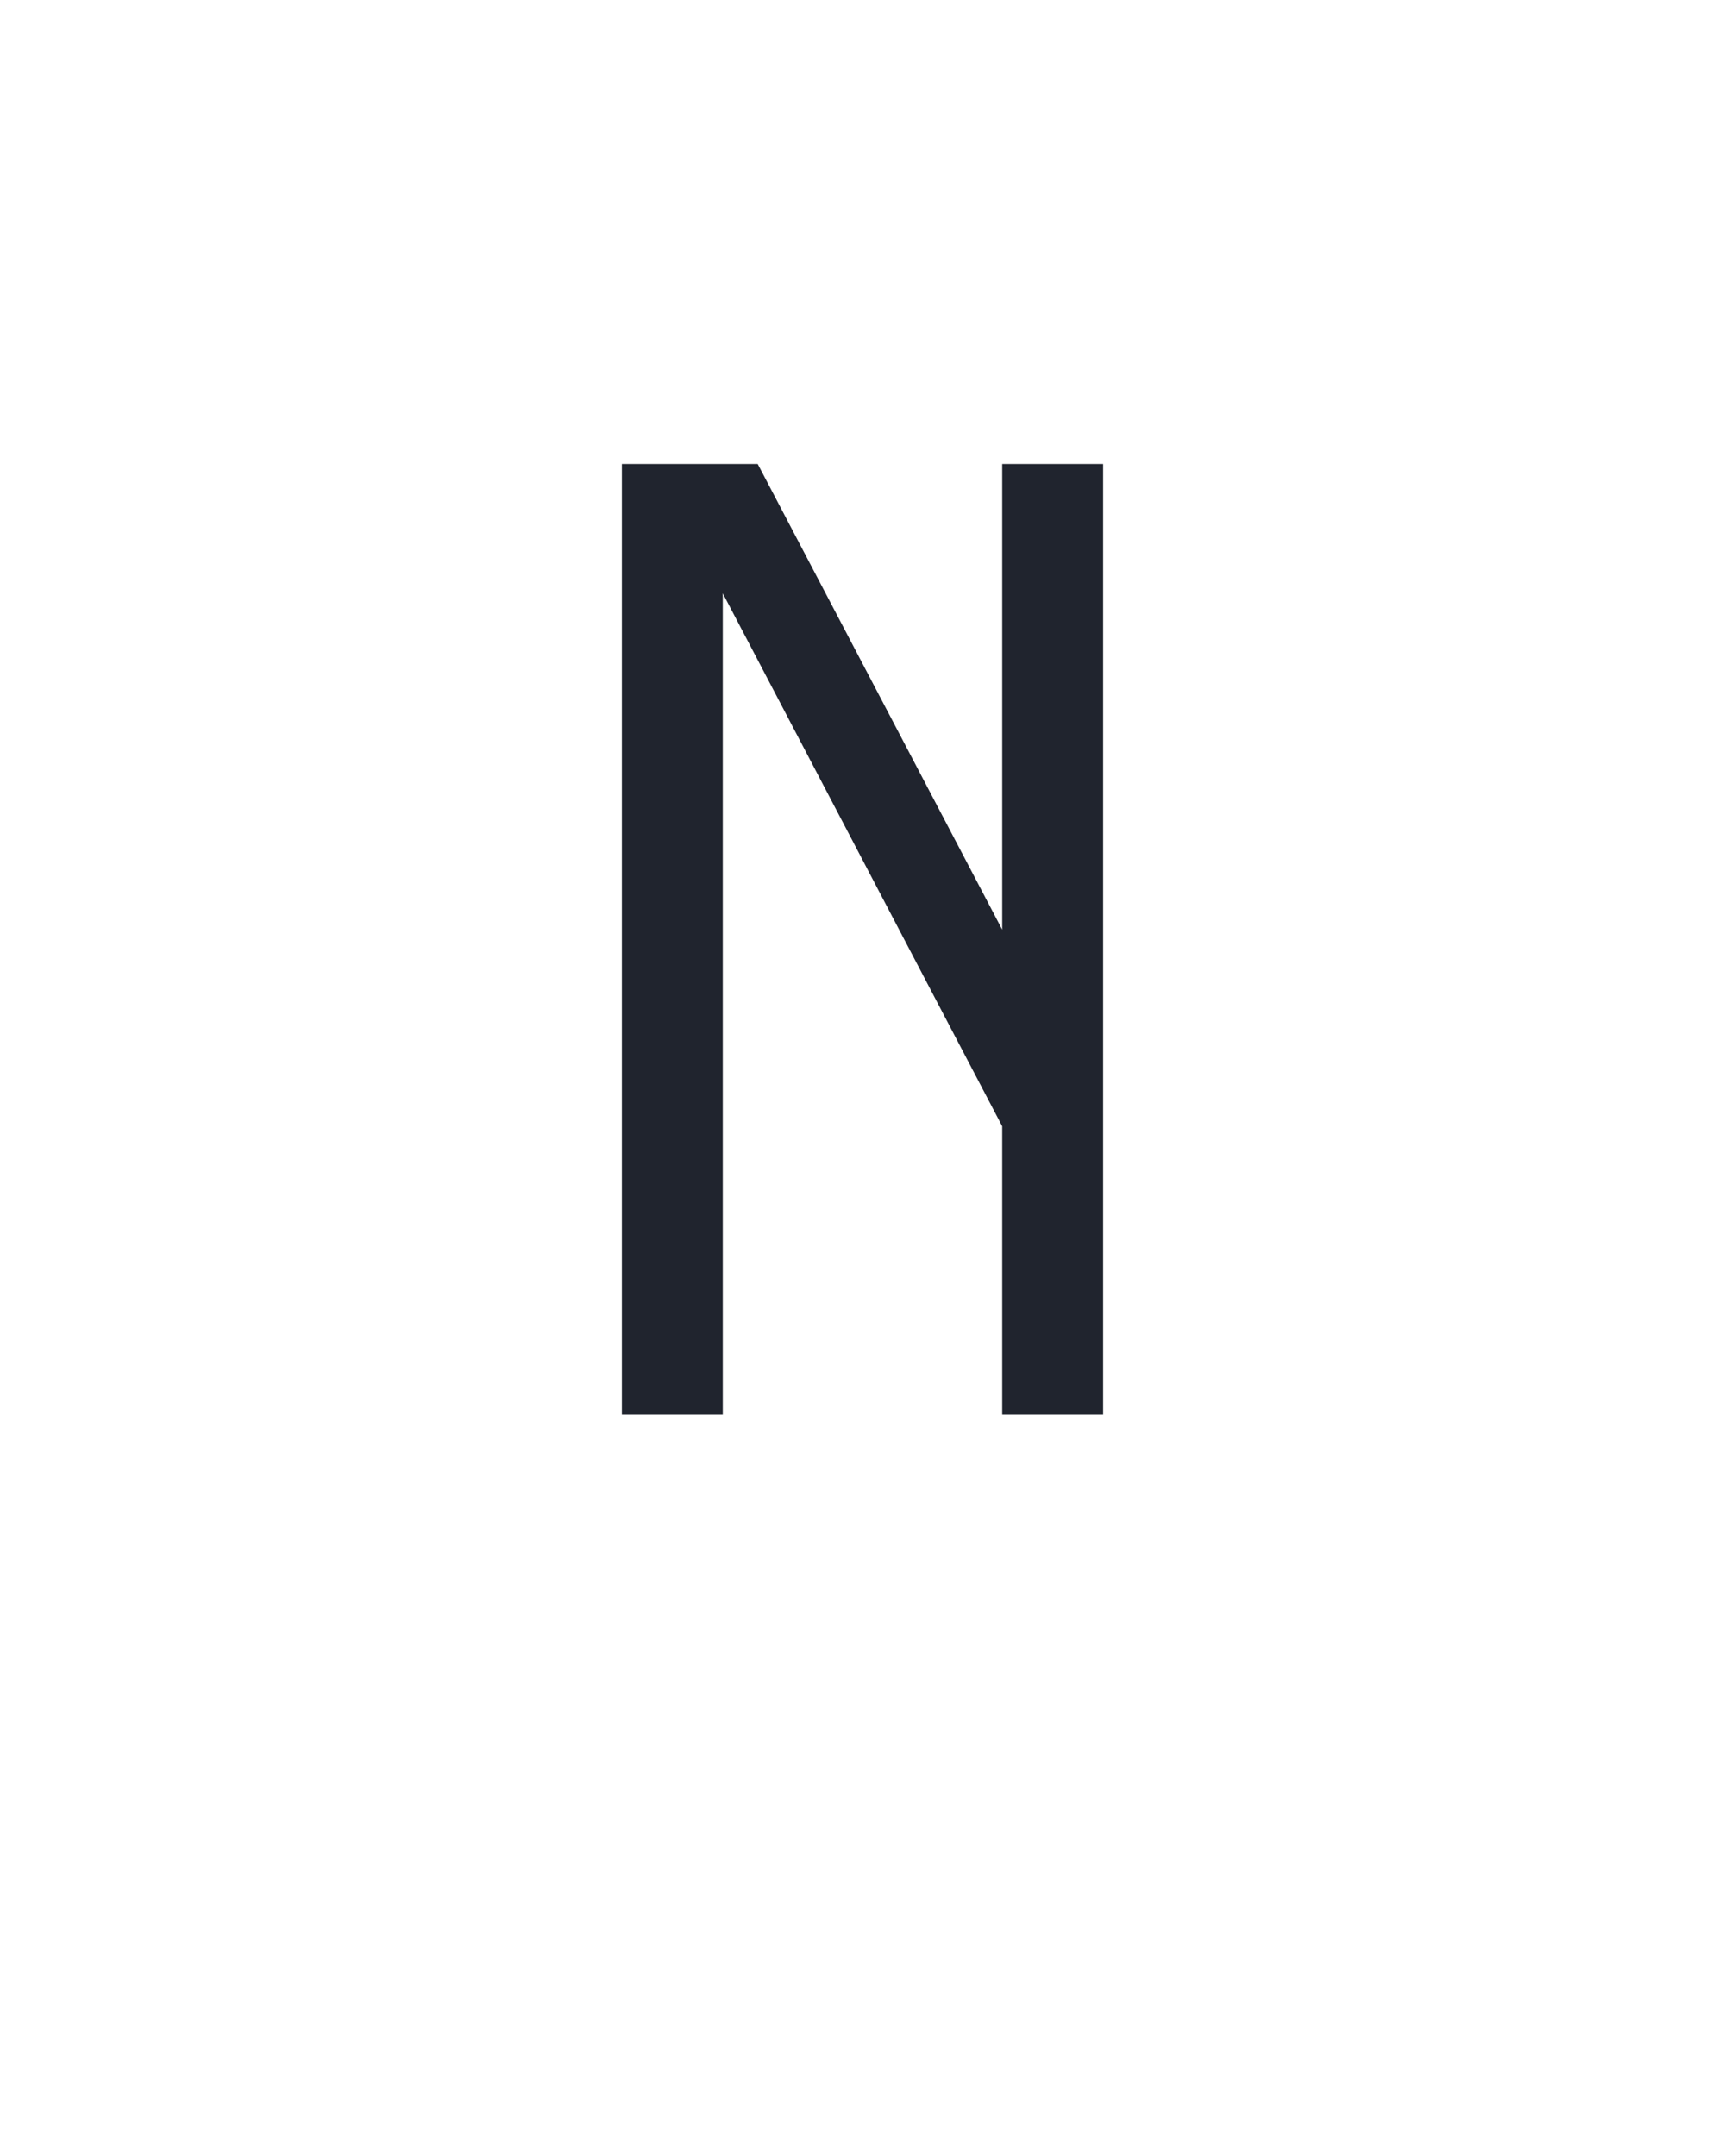 <?xml version="1.0" encoding="UTF-8" standalone="no"?>
<svg height="160" viewBox="0 0 128 160" width="128" xmlns="http://www.w3.org/2000/svg">
<defs>
<path d="M 64 0 L 64 -735 L 169 -735 L 358 -375 L 358 -735 L 436 -735 L 436 0 L 358 0 L 358 -223 L 142 -635 L 142 0 Z " id="path1"/>
</defs>
<g>
<g data-source-text="N" fill="#20242e" transform="translate(40 104.992) rotate(0) scale(0.096)">
<use href="#path1" transform="translate(0 0)"/>
</g>
</g>
</svg>